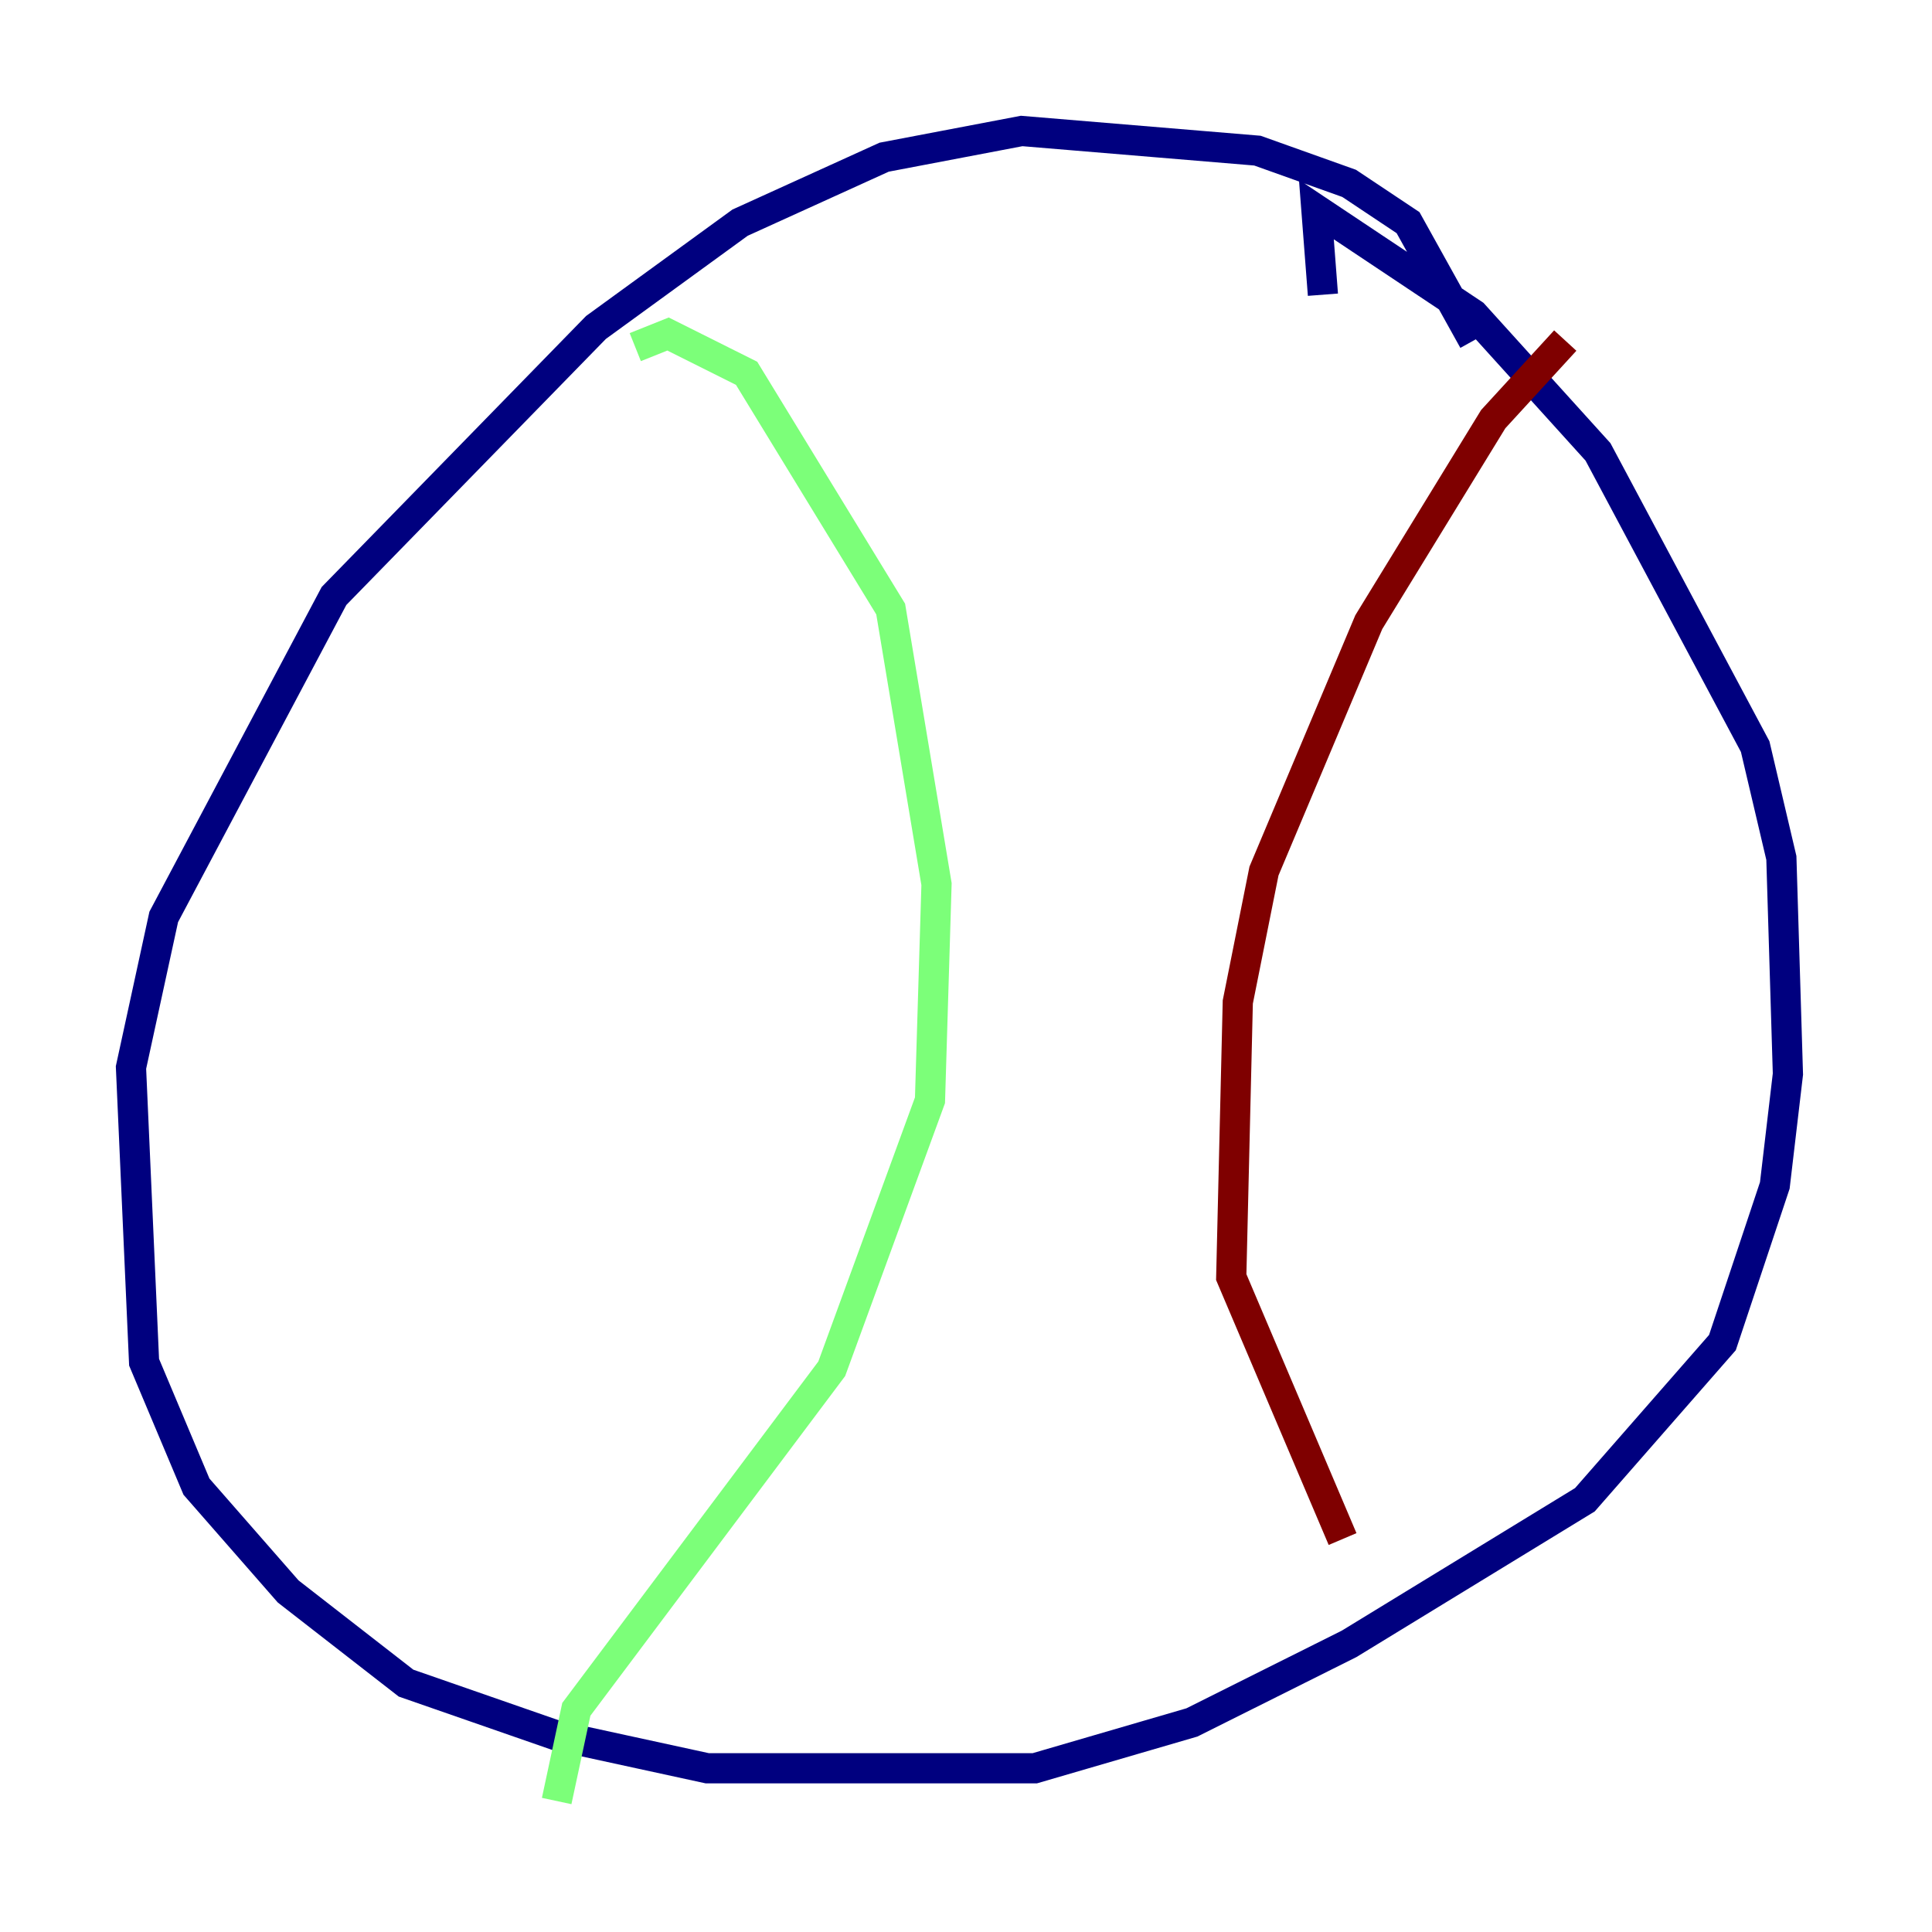 <?xml version="1.0" encoding="utf-8" ?>
<svg baseProfile="tiny" height="128" version="1.2" viewBox="0,0,128,128" width="128" xmlns="http://www.w3.org/2000/svg" xmlns:ev="http://www.w3.org/2001/xml-events" xmlns:xlink="http://www.w3.org/1999/xlink"><defs /><polyline fill="none" points="97.627,22.563 93.288,14.752 89.383,12.149 83.308,9.98 67.688,8.678 58.576,10.414 49.031,14.752 39.485,21.695 22.129,39.485 10.848,60.746 8.678,70.725 9.546,90.251 13.017,98.495 19.091,105.437 26.902,111.512 36.881,114.983 46.861,117.153 57.709,117.153 68.556,117.153 78.969,114.115 89.383,108.909 105.003,99.363 114.115,88.949 117.586,78.536 118.454,71.159 118.02,56.841 116.285,49.464 105.871,29.939 97.627,20.827 87.214,13.885 87.647,19.525" stroke="#00007f" stroke-width="2" /><polyline fill="none" points="42.088,22.997 44.258,22.129 49.464,24.732 59.01,40.352 62.047,58.576 61.614,72.895 55.105,90.685 38.183,113.248 36.881,119.322" stroke="#7cff79" stroke-width="2" /><polyline fill="none" points="103.702,22.563 98.929,27.77 90.685,41.22 83.742,57.709 82.007,66.386 81.573,84.61 88.949,101.966" stroke="#7f0000" stroke-width="2" /></svg>